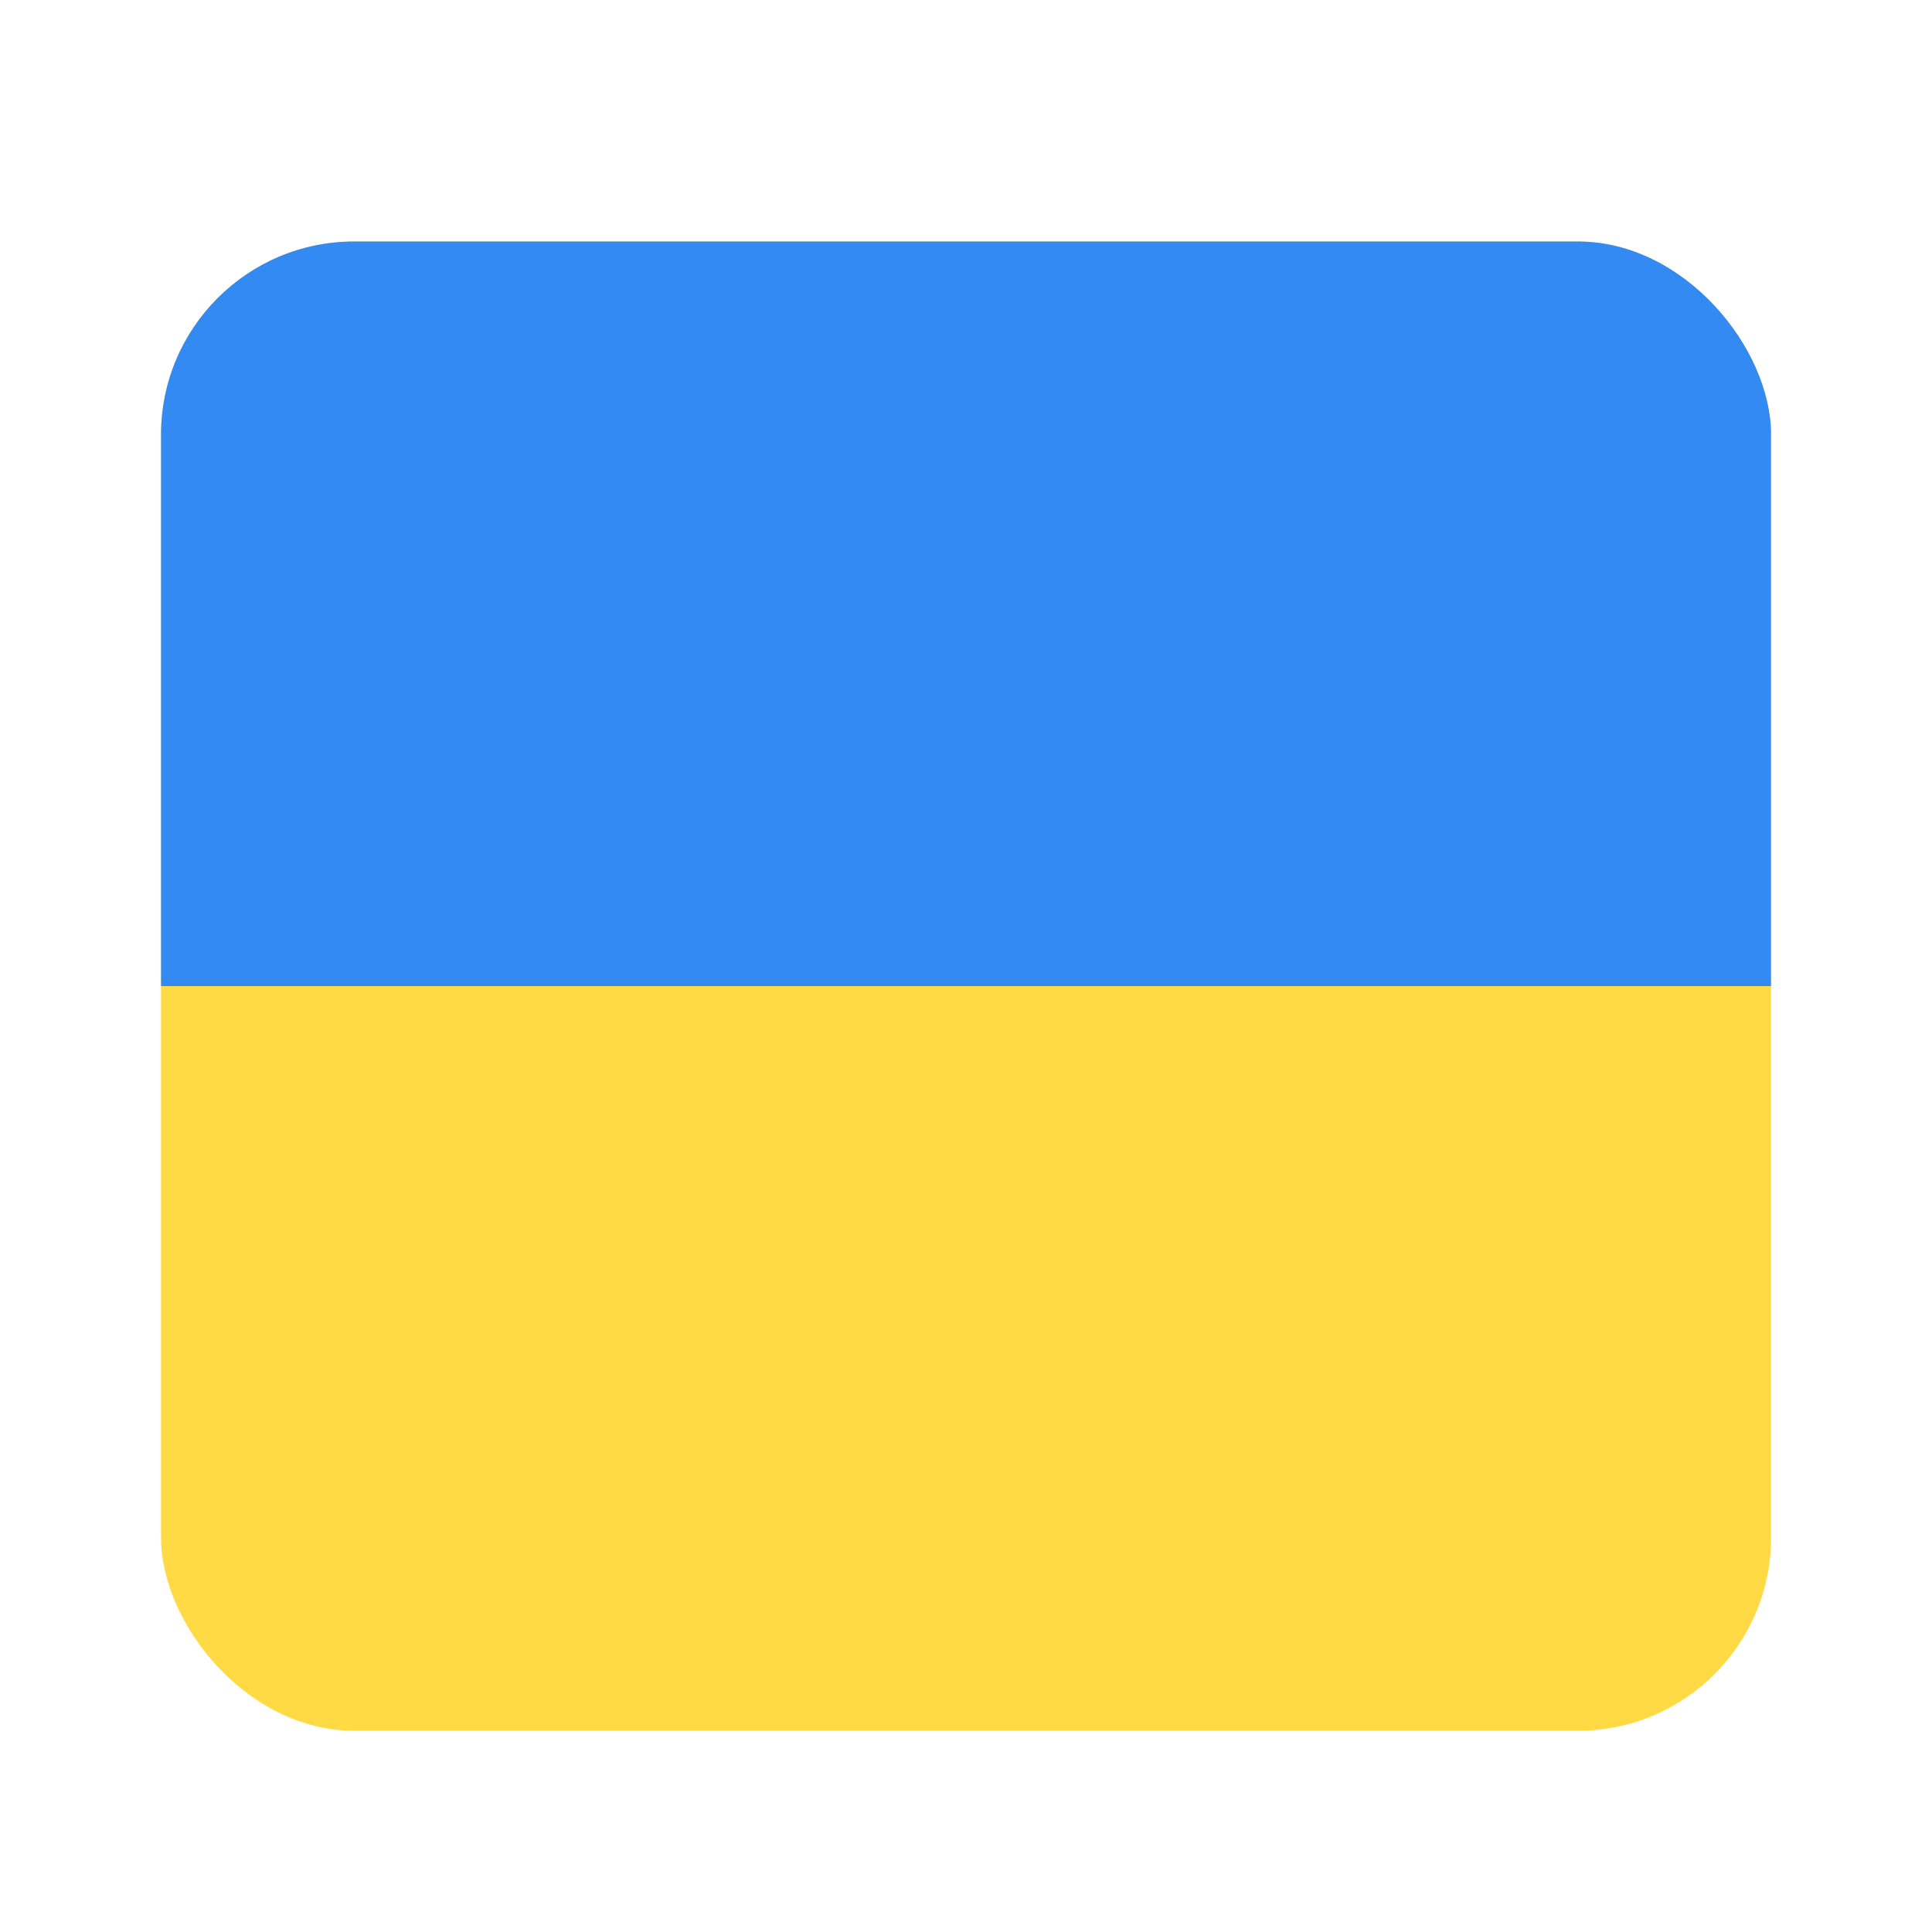 <svg width="20" height="20" viewBox="0 0 20 20" fill="none" xmlns="http://www.w3.org/2000/svg">
<g clip-path="url(#clip0_245_1174)">
<path d="M1.667 2.5H18.333V17.916H1.667V2.5Z" fill="#FFDA44"/>
<path d="M1.667 2.5H18.333V10.208H1.667V2.5Z" fill="#338AF3"/>
</g>
<defs>
<clipPath id="clip0_245_1174">
<rect x="1.667" y="2.5" width="16.667" height="15.417" rx="2" fill="white"/>
</clipPath>
</defs>
</svg>

